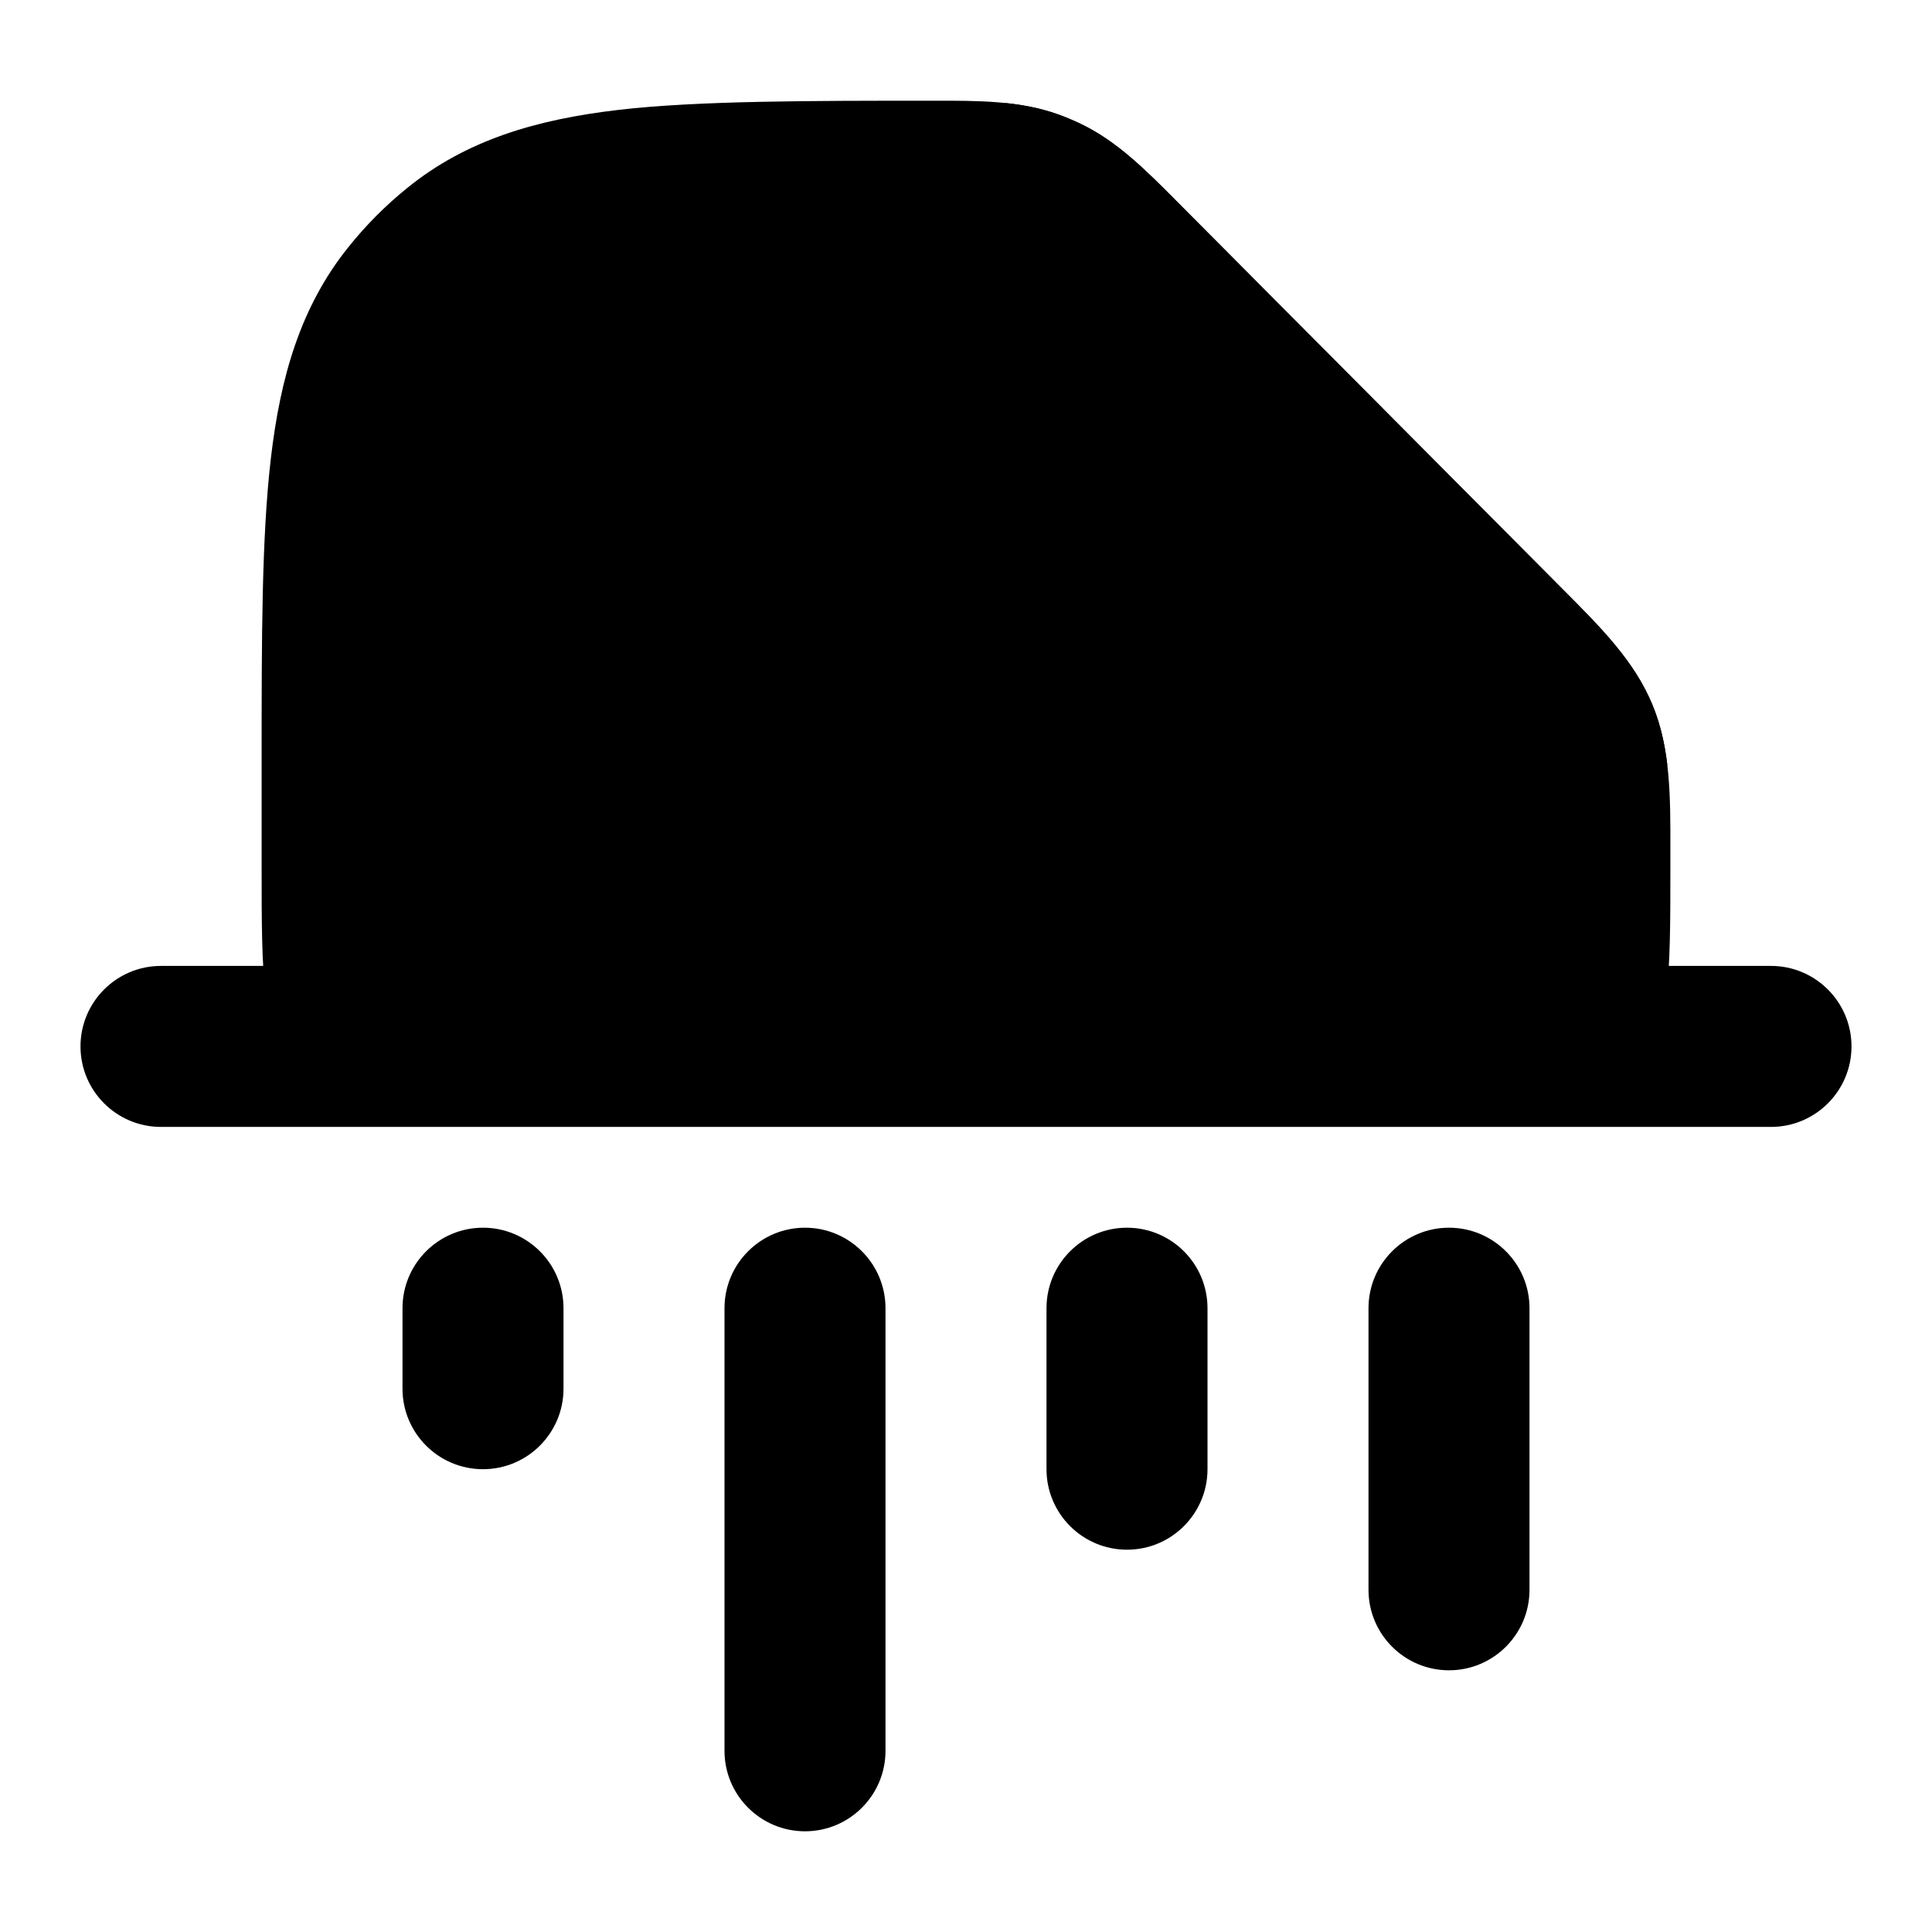 <svg width="24" height="24" viewBox="0 0 24 24" xmlns="http://www.w3.org/2000/svg">
<path class="pr-icon-bulk-primary" fill-rule="evenodd" clip-rule="evenodd" d="M1 12.999C1 12.447 1.448 11.999 2 11.999H22C22.552 11.999 23 12.447 23 12.999C23 13.551 22.552 13.999 22 13.999H2C1.448 13.999 1 13.551 1 12.999Z" fill="currentColor"/>
<path class="pr-icon-bulk-secondary" d="M11.587 1.251C12.157 1.25 12.662 1.25 13.137 1.418C13.235 1.453 13.331 1.493 13.425 1.538C13.88 1.757 14.236 2.116 14.639 2.522L19.422 7.329C19.889 7.798 20.304 8.213 20.528 8.757C20.752 9.301 20.751 9.889 20.75 10.553L20.75 10.751C20.75 12.165 20.75 12.872 20.31 13.312C19.871 13.751 19.164 13.751 17.75 13.751L6.25 13.751C4.836 13.751 4.129 13.751 3.689 13.312C3.25 12.872 3.25 12.165 3.25 10.751V9.454C3.25 7.92 3.25 6.683 3.364 5.7C3.482 4.682 3.734 3.809 4.327 3.071C4.544 2.799 4.79 2.552 5.06 2.334C5.795 1.738 6.663 1.485 7.675 1.366C8.654 1.251 10.062 1.251 11.587 1.251Z" fill="currentColor"/>
<path class="pr-icon-bulk-primary" d="M13.137 1.419C13.235 1.454 13.331 1.494 13.425 1.539C13.88 1.757 14.236 2.116 14.639 2.522L19.422 7.33L19.422 7.33C19.889 7.798 20.304 8.214 20.528 8.758C20.627 8.997 20.682 9.246 20.712 9.506H18.731C17.364 9.506 16.715 9.505 15.848 9.388C14.948 9.267 14.19 9.008 13.588 8.406C12.986 7.805 12.727 7.047 12.607 6.147C12.49 5.281 12.49 4.634 12.49 3.272V1.28C12.714 1.303 12.928 1.345 13.137 1.419Z" fill="currentColor"/>
<path class="pr-icon-bulk-secondary" fill-rule="evenodd" clip-rule="evenodd" d="M6 15.251C6.552 15.251 7 15.699 7 16.251V17.251C7 17.803 6.552 18.251 6 18.251C5.448 18.251 5 17.803 5 17.251V16.251C5 15.699 5.448 15.251 6 15.251ZM10 15.251C10.552 15.251 11 15.699 11 16.251V21.749C11 22.301 10.552 22.749 10 22.749C9.448 22.749 9 22.301 9 21.749V16.251C9 15.699 9.448 15.251 10 15.251ZM14 15.251C14.552 15.251 15 15.699 15 16.251V18.251C15 18.803 14.552 19.251 14 19.251C13.448 19.251 13 18.803 13 18.251V16.251C13 15.699 13.448 15.251 14 15.251ZM18 15.251C18.552 15.251 19 15.699 19 16.251V19.749C19 20.301 18.552 20.749 18 20.749C17.448 20.749 17 20.301 17 19.749V16.251C17 15.699 17.448 15.251 18 15.251Z" fill="currentColor"/>
</svg>
